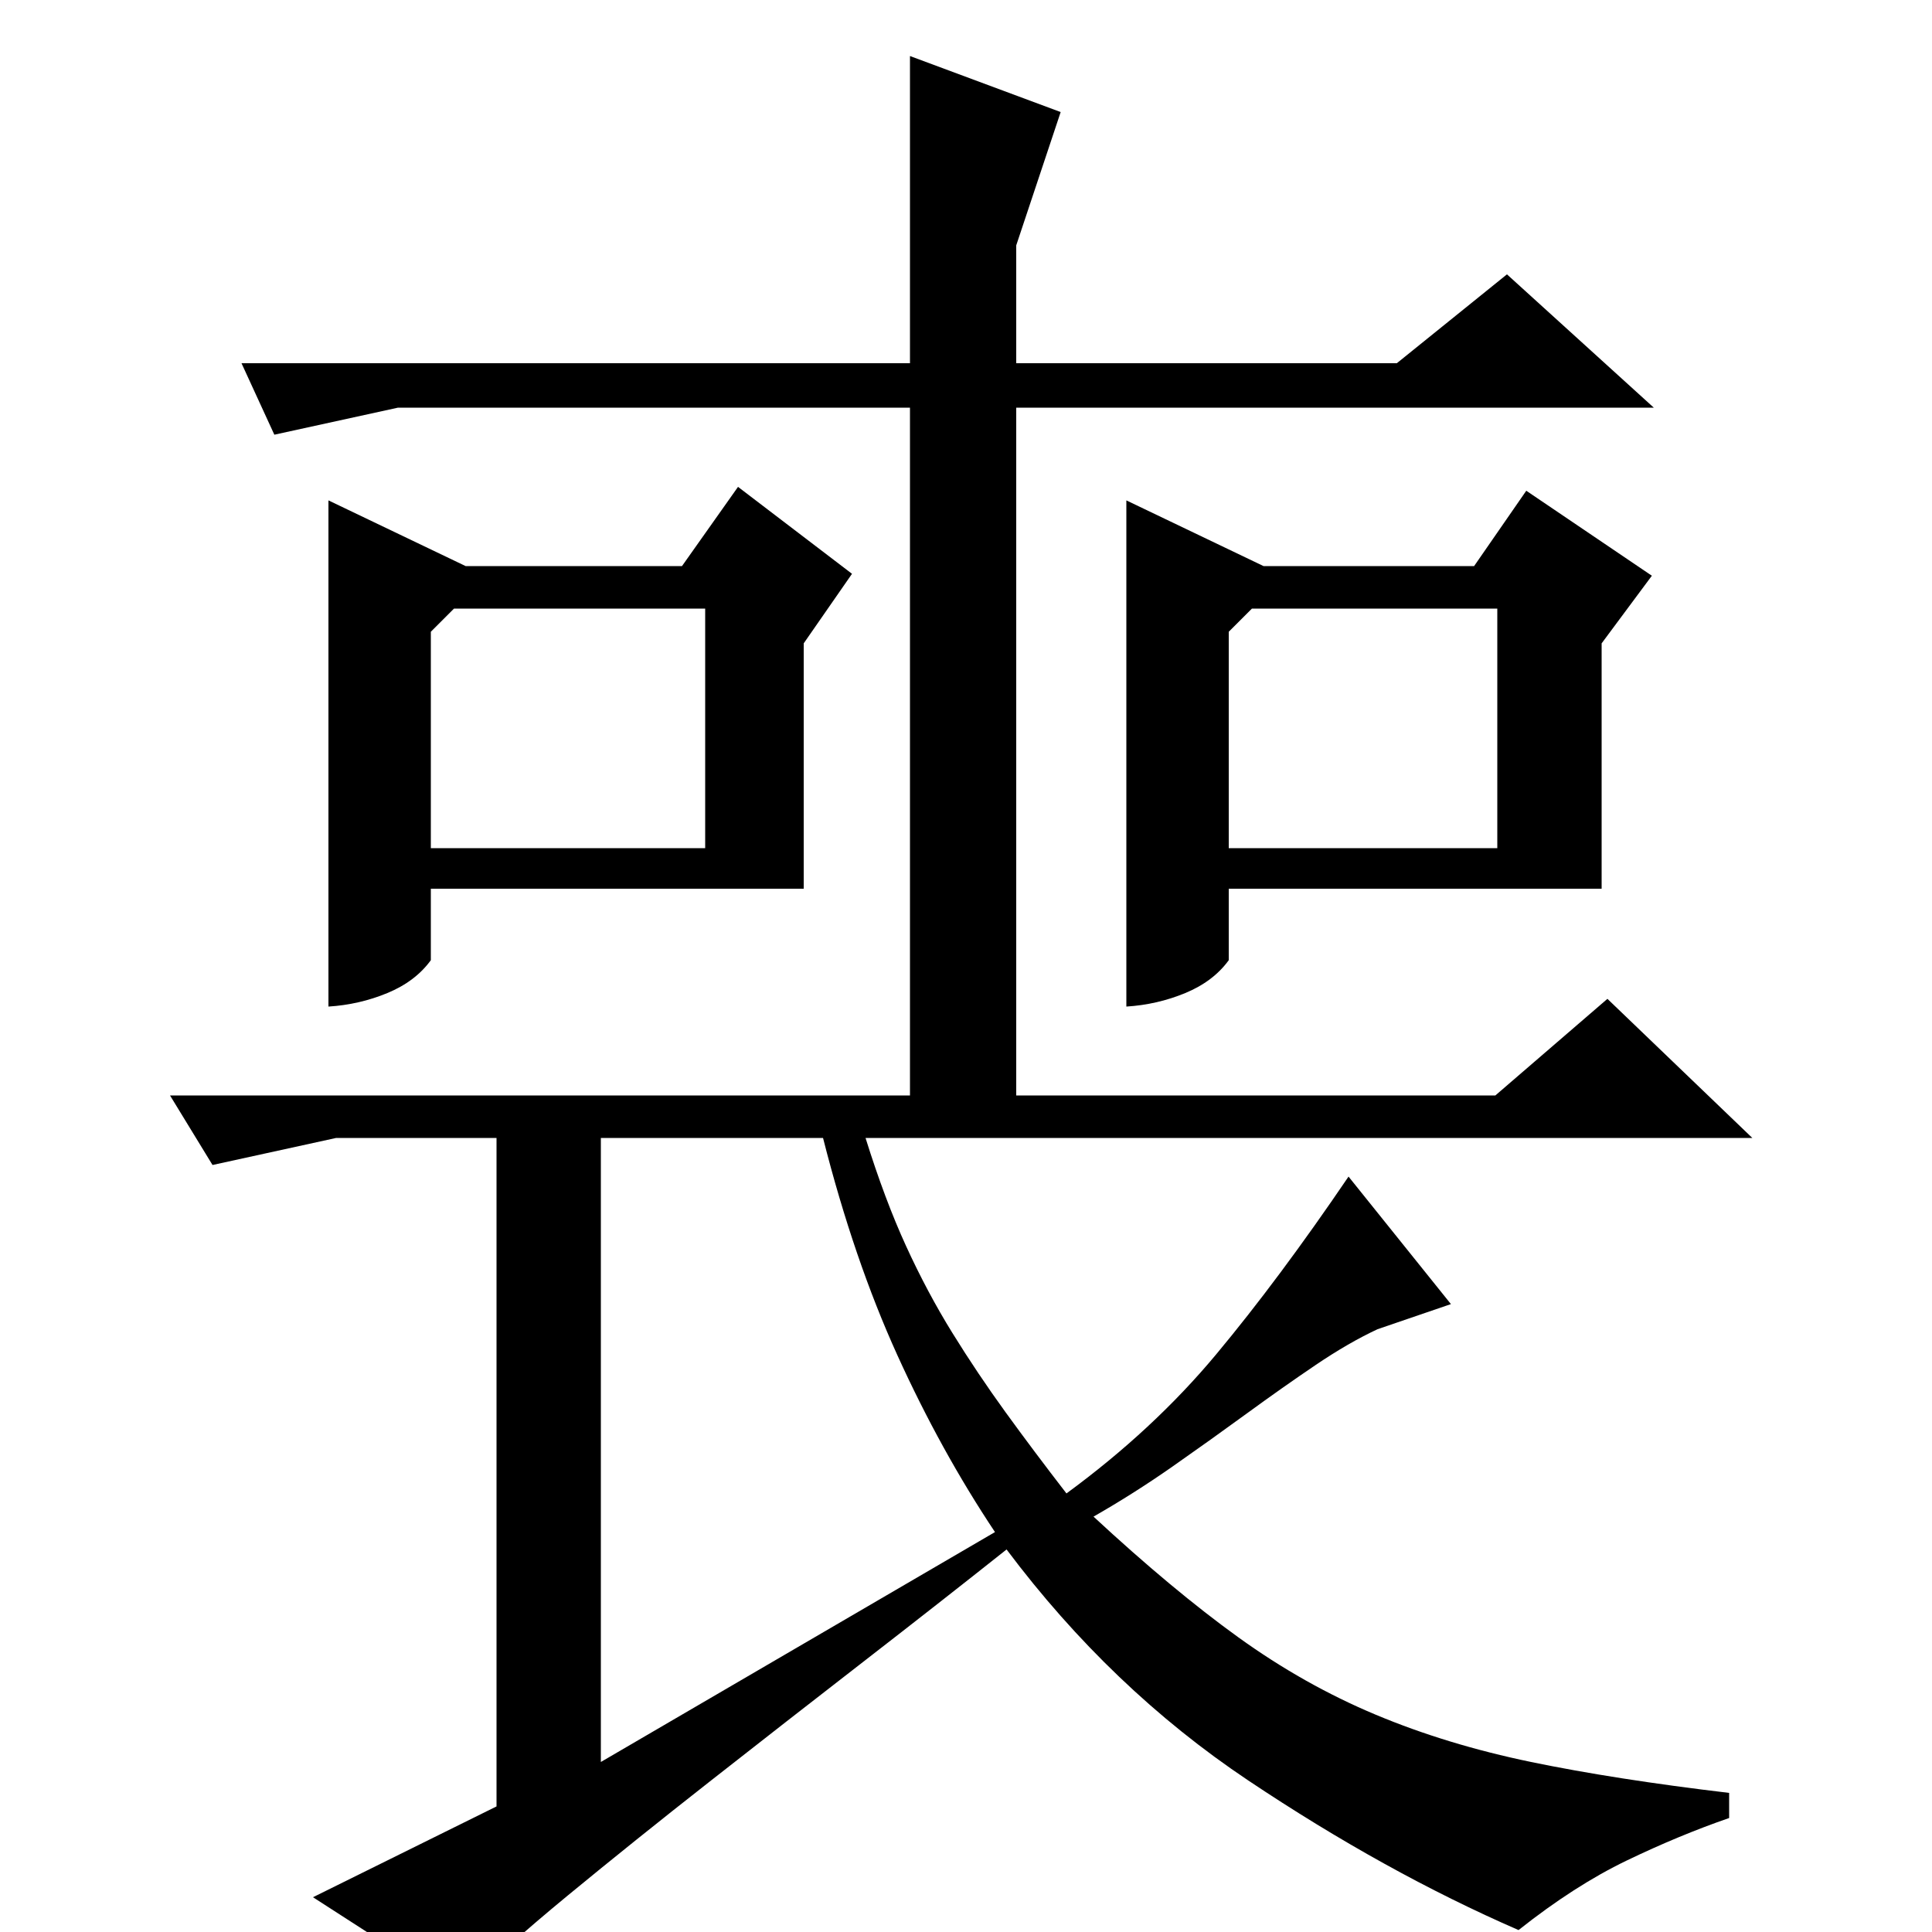 <?xml version="1.0" standalone="no"?>
<!DOCTYPE svg PUBLIC "-//W3C//DTD SVG 1.1//EN" "http://www.w3.org/Graphics/SVG/1.1/DTD/svg11.dtd" >
<svg xmlns="http://www.w3.org/2000/svg" xmlns:xlink="http://www.w3.org/1999/xlink" version="1.1" viewBox="0 -200 1000 1000">
  <g transform="matrix(1 0 0 -1 0 800)">
   <path fill="currentColor"
d="M549 942l-23 -69v-61h197l57 46l76 -69h-330v-356h248l58 50l75 -72h-459q10 -32 21 -56t24 -45t27.5 -41t31.5 -42q45 33 77.5 72t68.5 92l53 -66l-38 -13q-15 -7 -32 -18.5t-35.5 -25t-38.5 -27.5t-41 -26q41 -38 75 -62.5t71 -40t80.5 -24.5t102.5 -16v-13
q-26 -9 -53 -22t-56 -36q-69 30 -140 77.5t-125 119.5q-34 -27 -74 -58t-79.5 -62t-73.5 -59t-56 -50l-76 49l95 47v346h-83l-64 -14l-22 36h383v356h-265l-64 -14l-17 37h346v159zM654 707h109l27 39l65 -44l-26 -35v-127h-193v-37q-8 -11 -22.5 -17t-30.5 -7v262zM241 707
h112l29 41l59 -45l-25 -36v-127h-193v-37q-8 -11 -22.5 -17t-30.5 -7v262zM311 88l204 119q-28 42 -50.5 91.5t-38.5 112.5h-115v-323zM223 561h142v124h-130l-12 -12v-112zM636 561h139v124h-127l-12 -12v-112z" />
  </g>

</svg>
